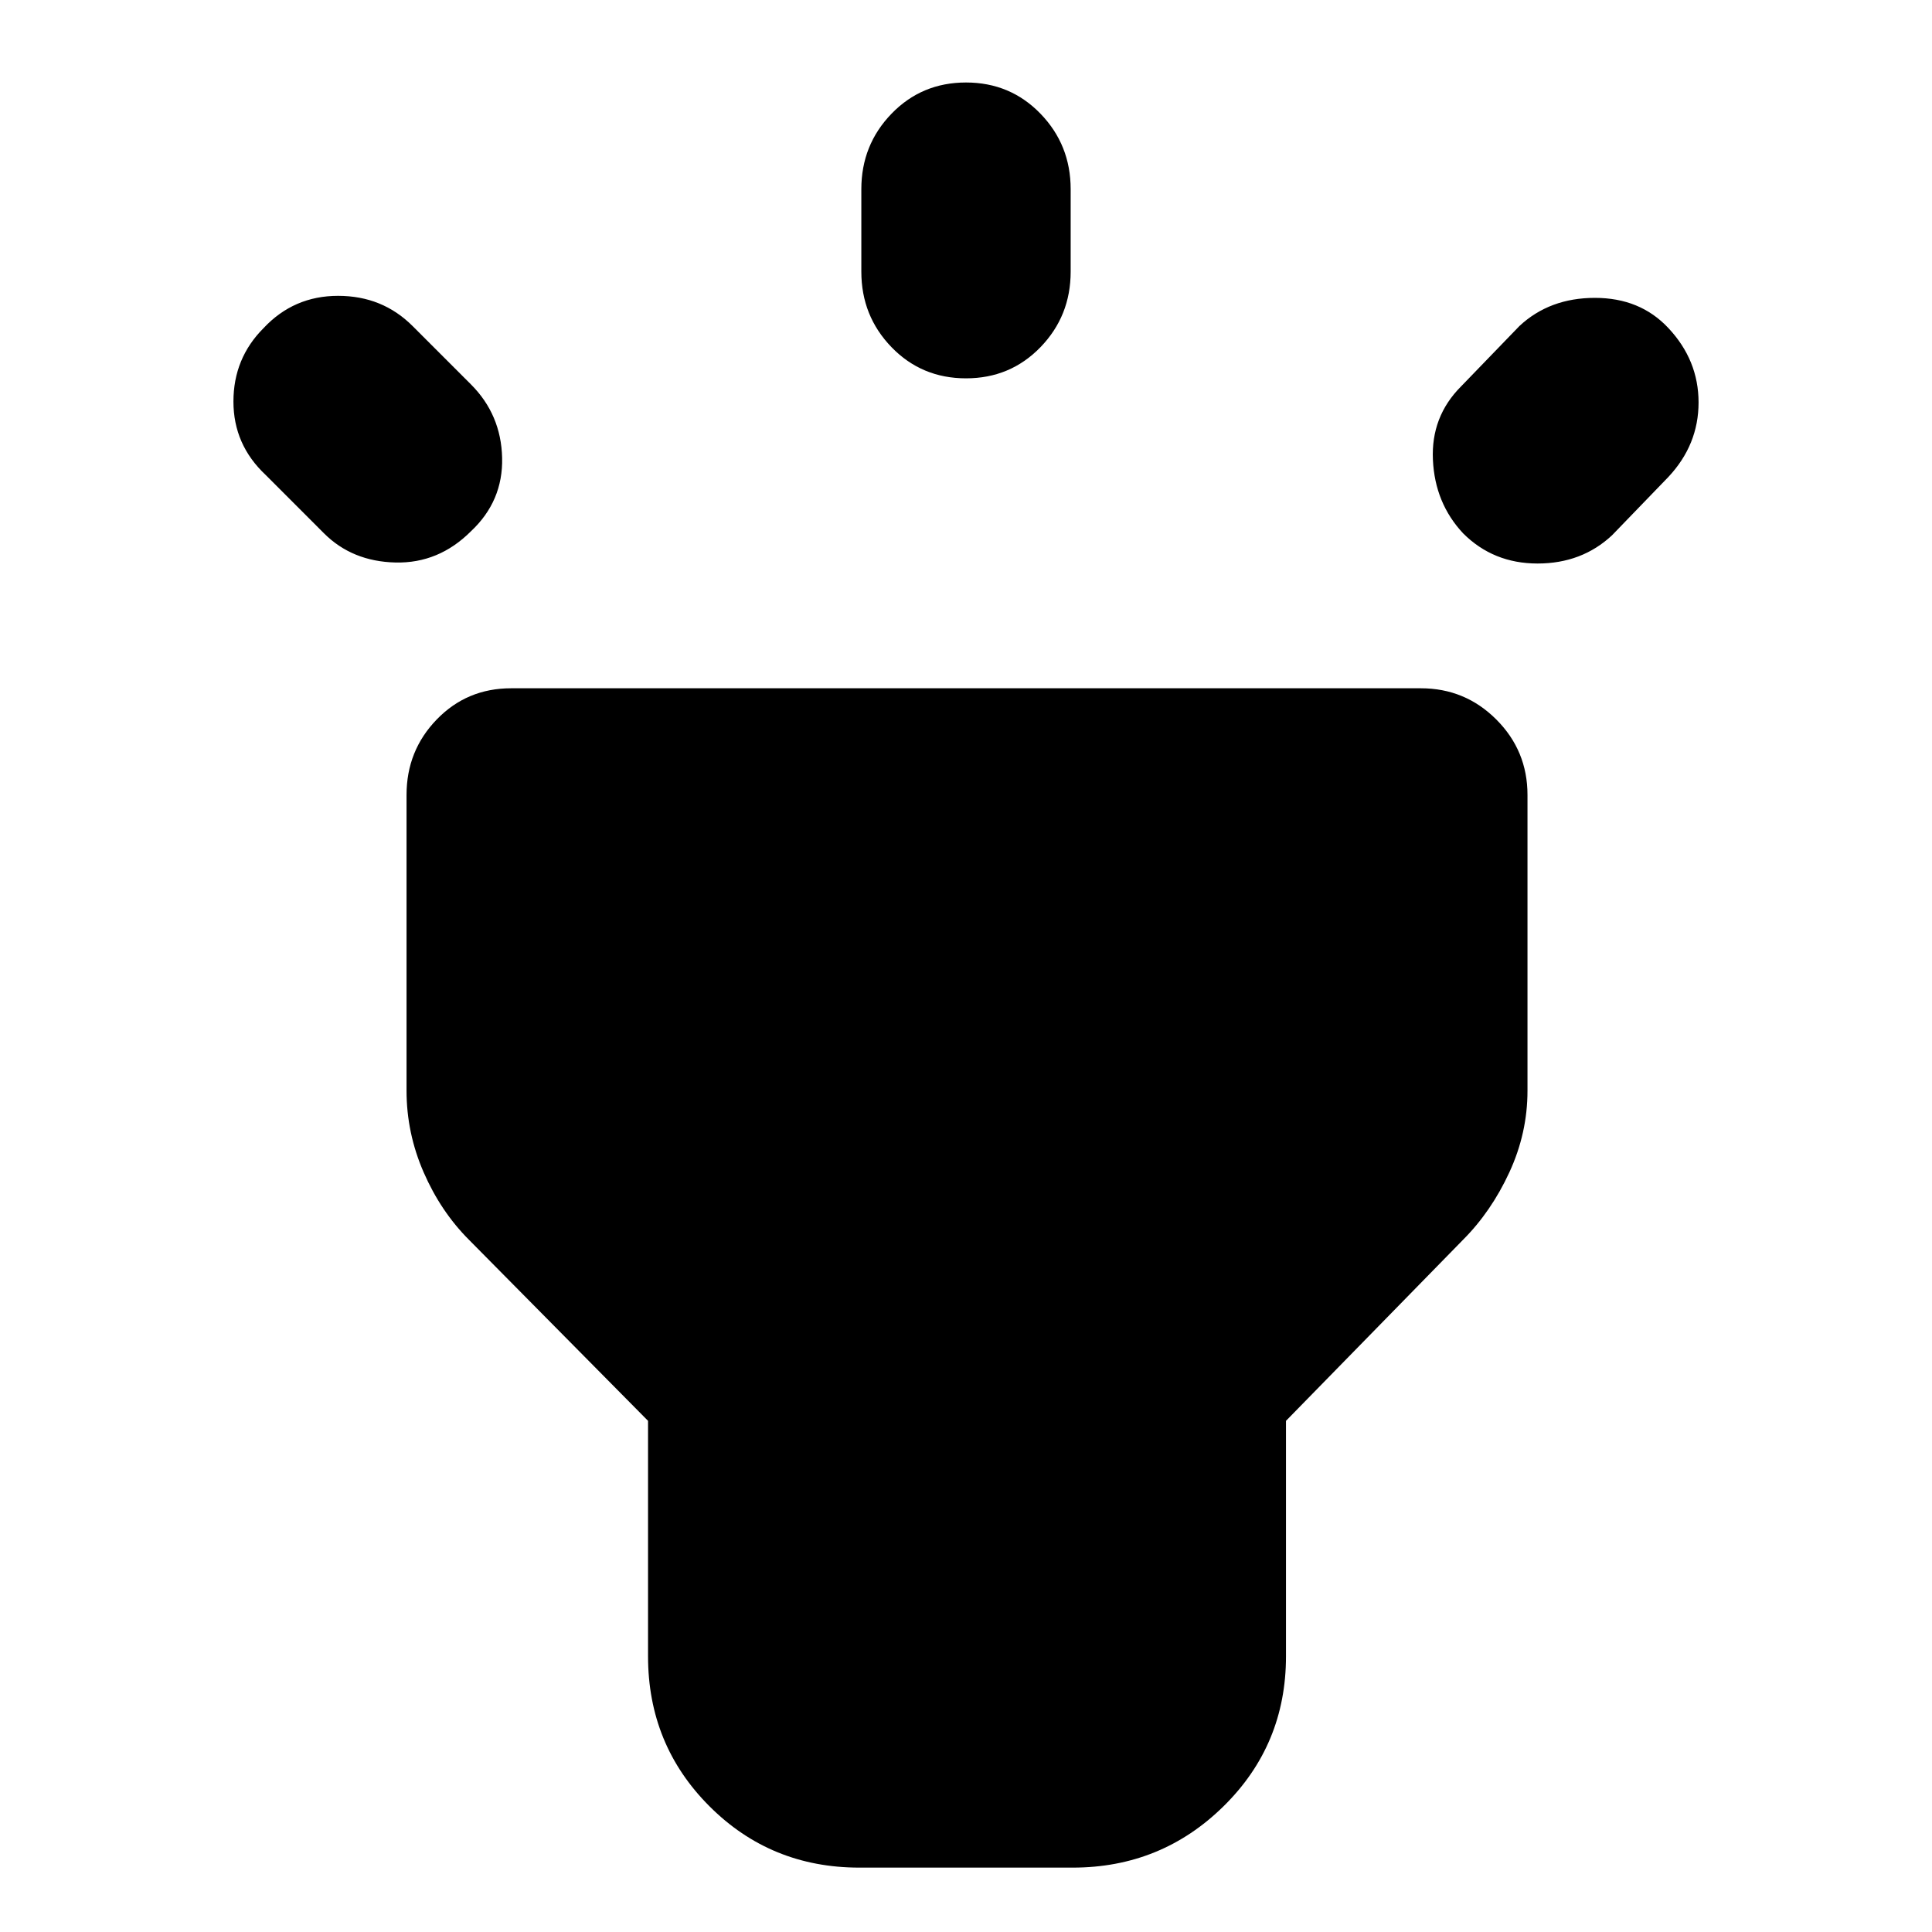<svg xmlns="http://www.w3.org/2000/svg" height="40" width="40"><path d="M6.708 11.042 5.5 9.833Q4.833 9.208 4.833 8.313Q4.833 7.417 5.458 6.792Q6.083 6.125 7 6.125Q7.917 6.125 8.542 6.75L9.75 7.958Q10.375 8.583 10.396 9.479Q10.417 10.375 9.75 11Q9.083 11.667 8.188 11.646Q7.292 11.625 6.708 11.042ZM20 7.833Q19.083 7.833 18.458 7.188Q17.833 6.542 17.833 5.625V3.917Q17.833 3 18.458 2.354Q19.083 1.708 20 1.708Q20.917 1.708 21.542 2.354Q22.167 3 22.167 3.917V5.625Q22.167 6.542 21.542 7.188Q20.917 7.833 20 7.833ZM30.292 11.042Q29.708 10.417 29.667 9.521Q29.625 8.625 30.25 8L31.458 6.75Q32.083 6.167 33.021 6.167Q33.958 6.167 34.542 6.792Q35.167 7.458 35.167 8.333Q35.167 9.208 34.542 9.875L33.375 11.083Q32.75 11.667 31.833 11.667Q30.917 11.667 30.292 11.042ZM17.792 38.667Q15.958 38.667 14.688 37.396Q13.417 36.125 13.417 34.292V29.417L9.708 25.667Q9.125 25.083 8.771 24.271Q8.417 23.458 8.417 22.583V16.458Q8.417 15.542 9.042 14.896Q9.667 14.25 10.583 14.25H29.417Q30.333 14.25 30.979 14.896Q31.625 15.542 31.625 16.458V22.583Q31.625 23.458 31.25 24.271Q30.875 25.083 30.292 25.667L26.625 29.417V34.292Q26.625 36.125 25.333 37.396Q24.042 38.667 22.208 38.667Z"/></svg>